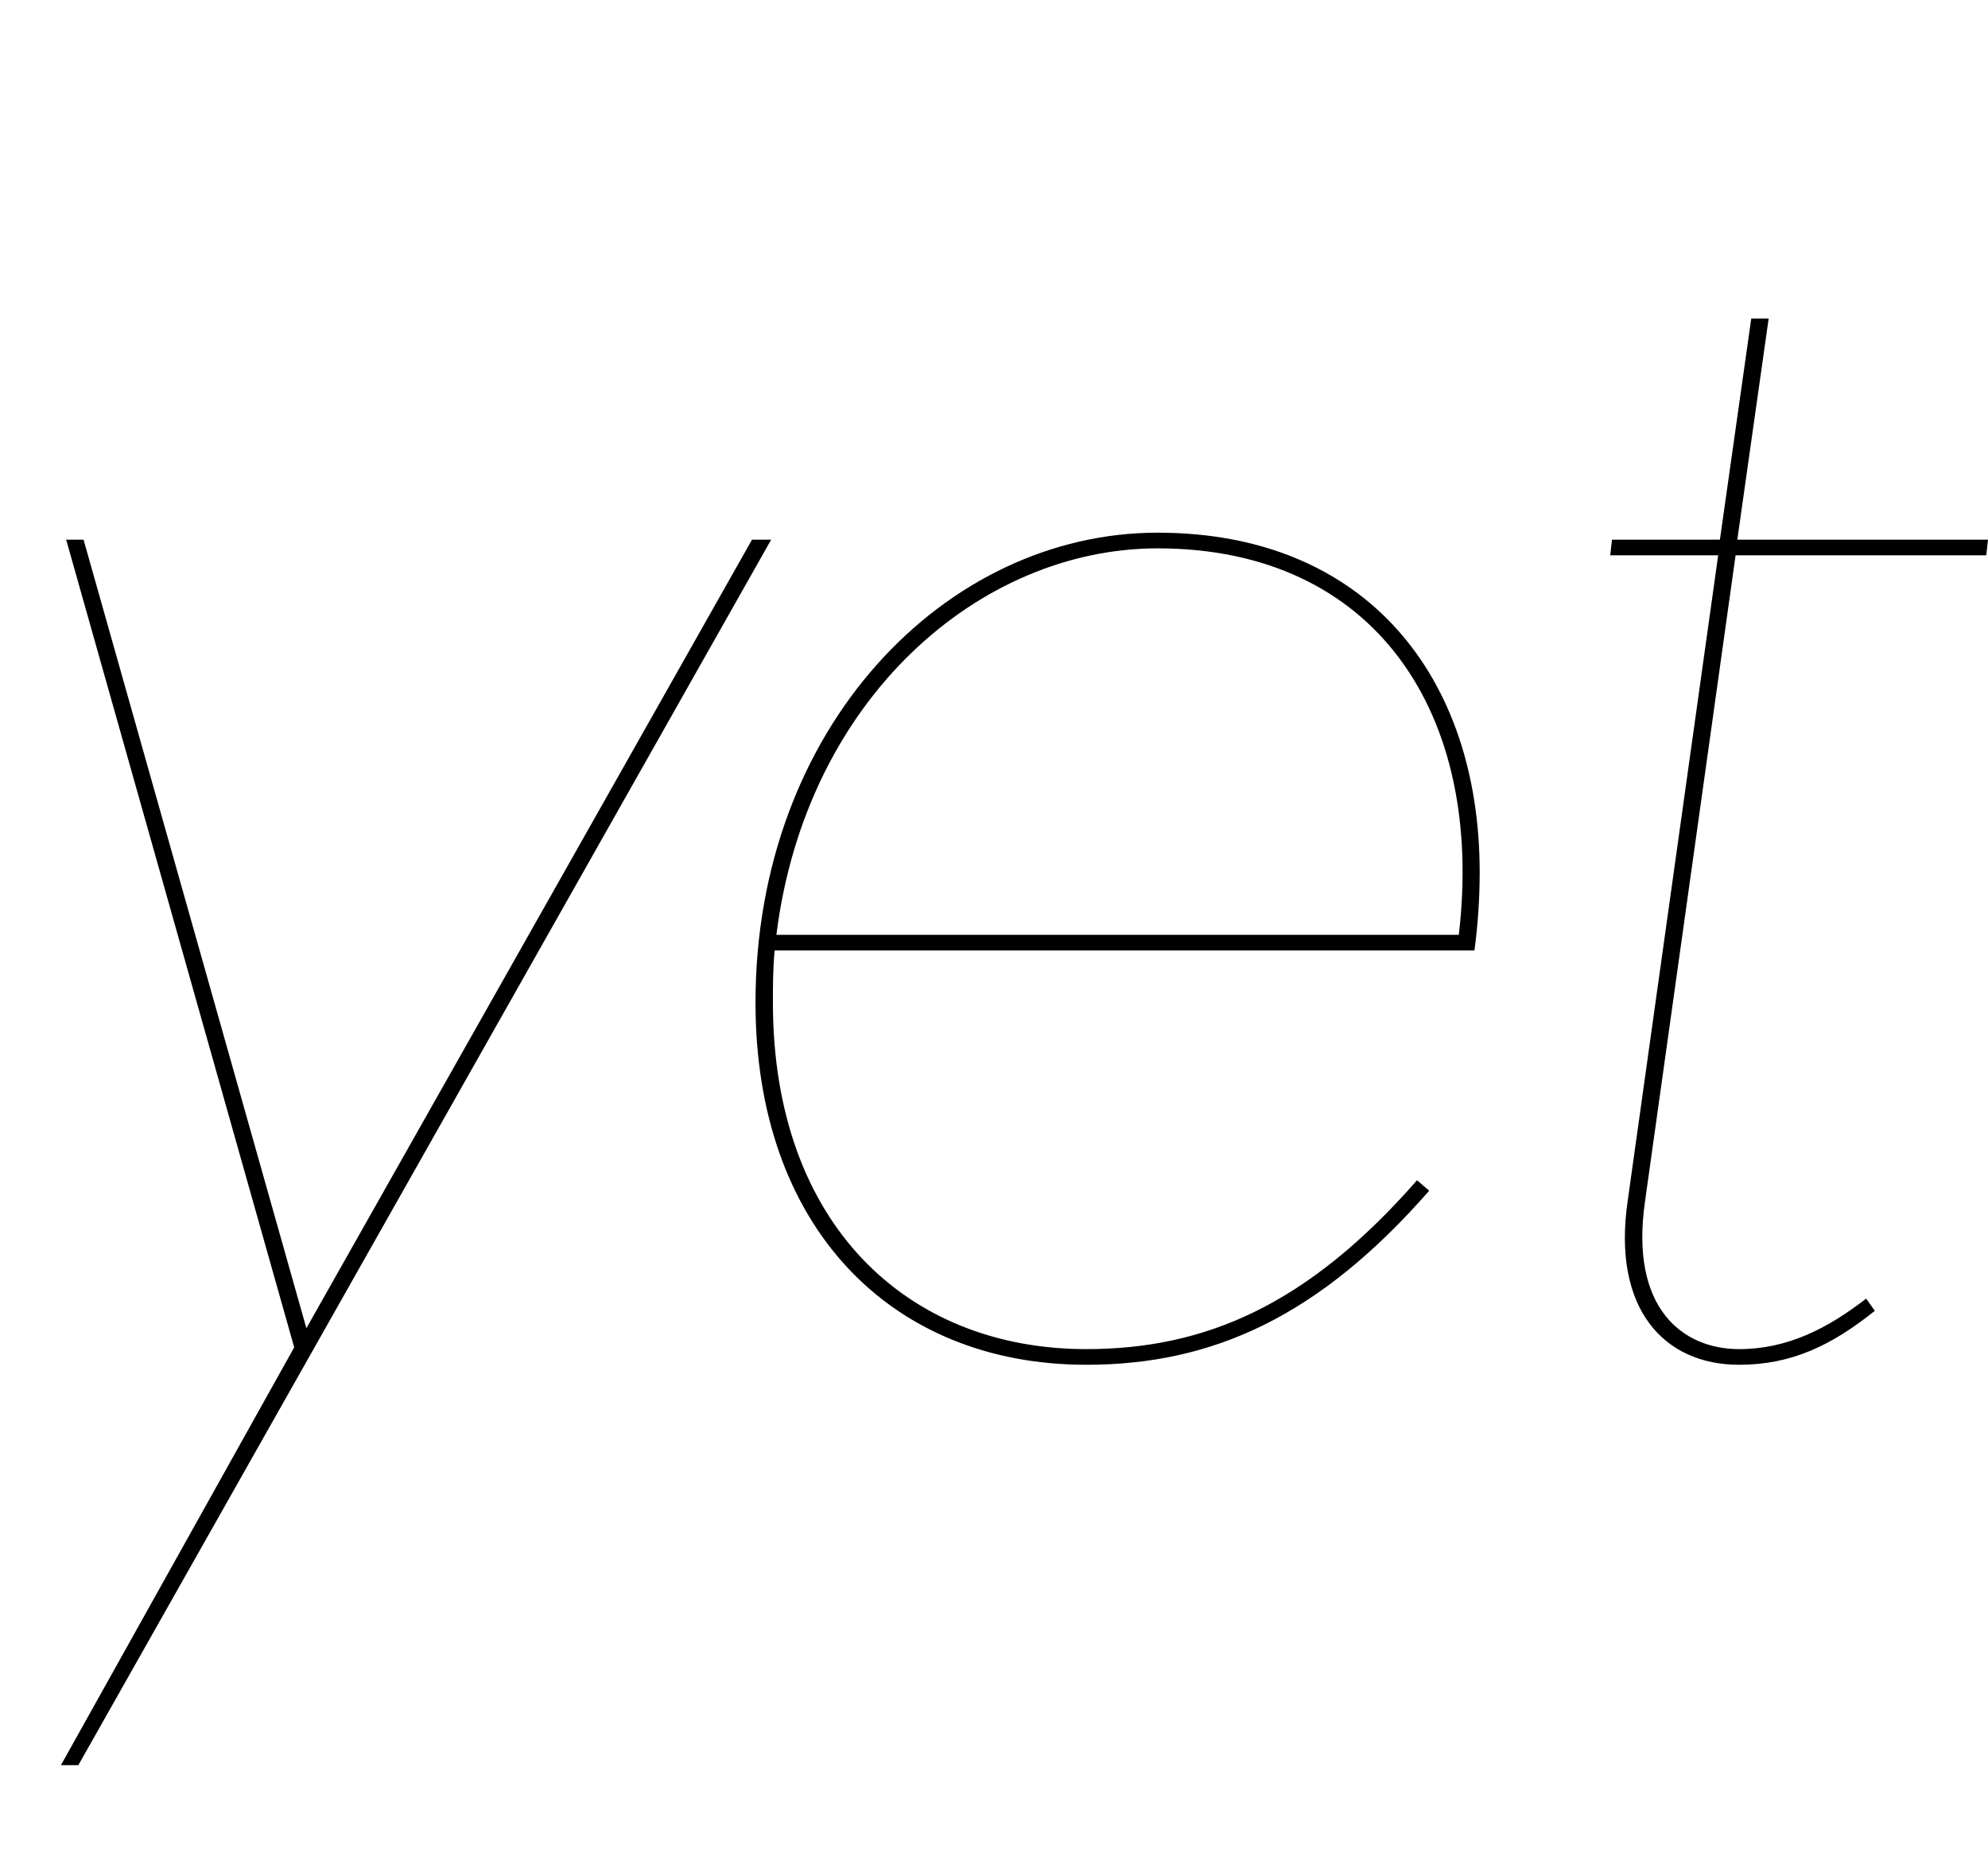 <svg width="1142" height="1064.002" xmlns="http://www.w3.org/2000/svg"><path d="M45 1014.002l398-704h-11l-256 453-128-453H38l131 464-134 240zm579-230c73 0 134-28 197-100l-7-6c-63 72-122 97-190 97-103 0-180-72-180-199 0-10 0-20 1-30h402c2-15 3-30 3-45 0-112-65-195-185-195-122 0-231 112-231 270 0 129 78 208 190 208zm41-469c125 0 188 95 173 222H446c17-136 117-222 219-222zm322 4l-52 371c-9 62 21 94 64 94 30 0 53-11 78-31l-5-7c-22 17-45 29-73 29-32 0-63-23-54-85l52-371h144l1-9H998l18-127h-10l-18 127h-62l-1 9zm0 0"/></svg>